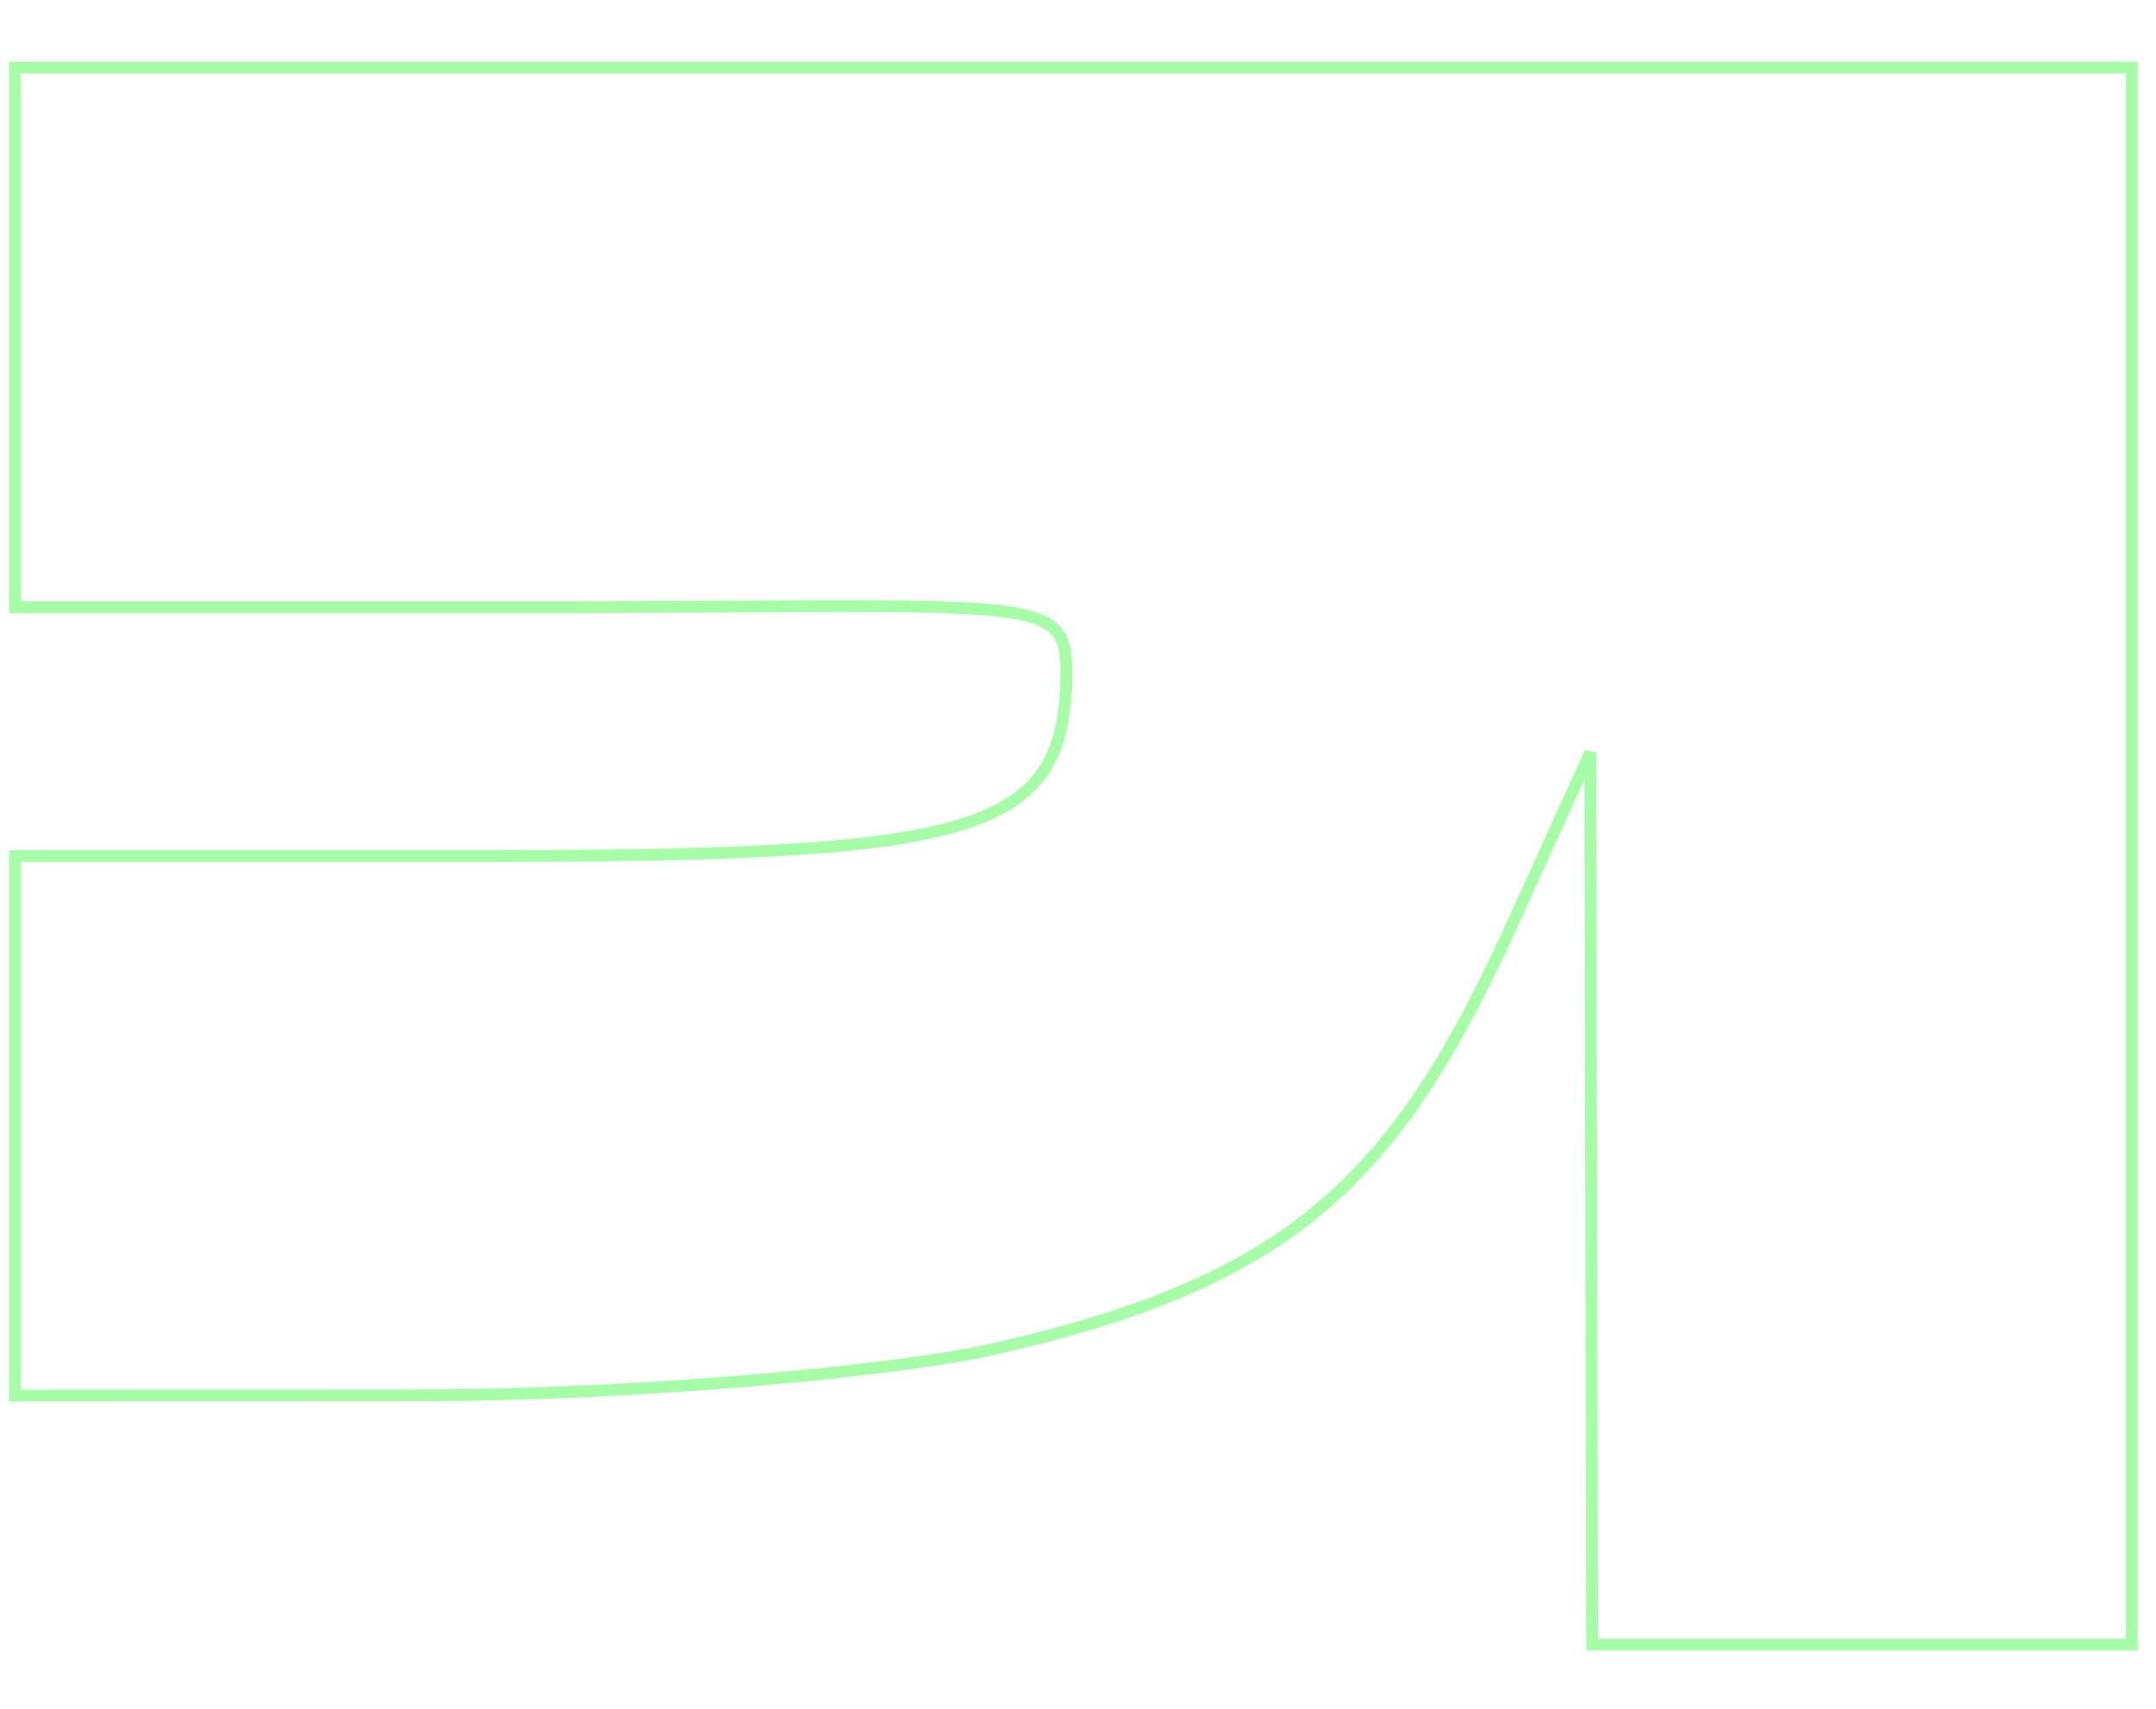 <?xml version="1.0" encoding="UTF-8" standalone="no"?>
<!-- Created with Inkscape (http://www.inkscape.org/) -->

<svg
   width="820"
   height="650"
   viewBox="0 0 820 650"
   version="1.1"
   id="svg1"
   xml:space="preserve"
   inkscape:version="1.3 (0e150ed6c4, 2023-07-21)"
   sodipodi:docname="dibujo.svg"
   xmlns:inkscape="http://www.inkscape.org/namespaces/inkscape"
   xmlns:sodipodi="http://sodipodi.sourceforge.net/DTD/sodipodi-0.dtd"
   xmlns="http://www.w3.org/2000/svg"
   xmlns:svg="http://www.w3.org/2000/svg"><sodipodi:namedview
     id="namedview1"
     pagecolor="#ffffff"
     bordercolor="#000000"
     borderopacity="0.25"
     inkscape:showpageshadow="2"
     inkscape:pageopacity="0.0"
     inkscape:pagecheckerboard="0"
     inkscape:deskcolor="#d1d1d1"
     inkscape:document-units="px"
     inkscape:zoom="0.56818182"
     inkscape:cx="234.96"
     inkscape:cy="331.76"
     inkscape:window-width="1366"
     inkscape:window-height="731"
     inkscape:window-x="0"
     inkscape:window-y="0"
     inkscape:window-maximized="1"
     inkscape:current-layer="layer1" /><defs
     id="defs1" /><g
     inkscape:label="Capa 1"
     inkscape:groupmode="layer"
     id="layer1"><path
       style="fill:none;stroke:#00f700;stroke-width:4.5;stroke-dasharray:none;stroke-opacity:0.345"
       d="m 605.199,455.888 -0.347,-169.689 -29.505,64.972 c -44.225,97.387 -83.656,136.502 -198.684,162.272 -35.129,7.87 -132.397,17.287 -217.044,17.335 L 5.715,530.873 V 428.271 325.668 H 176.333 c 191.174,0 227.876,-6.873 229.198,-67.086 0.734,-33.416 -7.01,-27.624 -195.107,-27.624 H 5.715 V 128.356 25.753 H 408.233 810.75 V 325.668 625.583 H 708.148 605.545 Z"
       id="path1"
       sodipodi:nodetypes="ccssccccssscccccccccc" /></g></svg>
